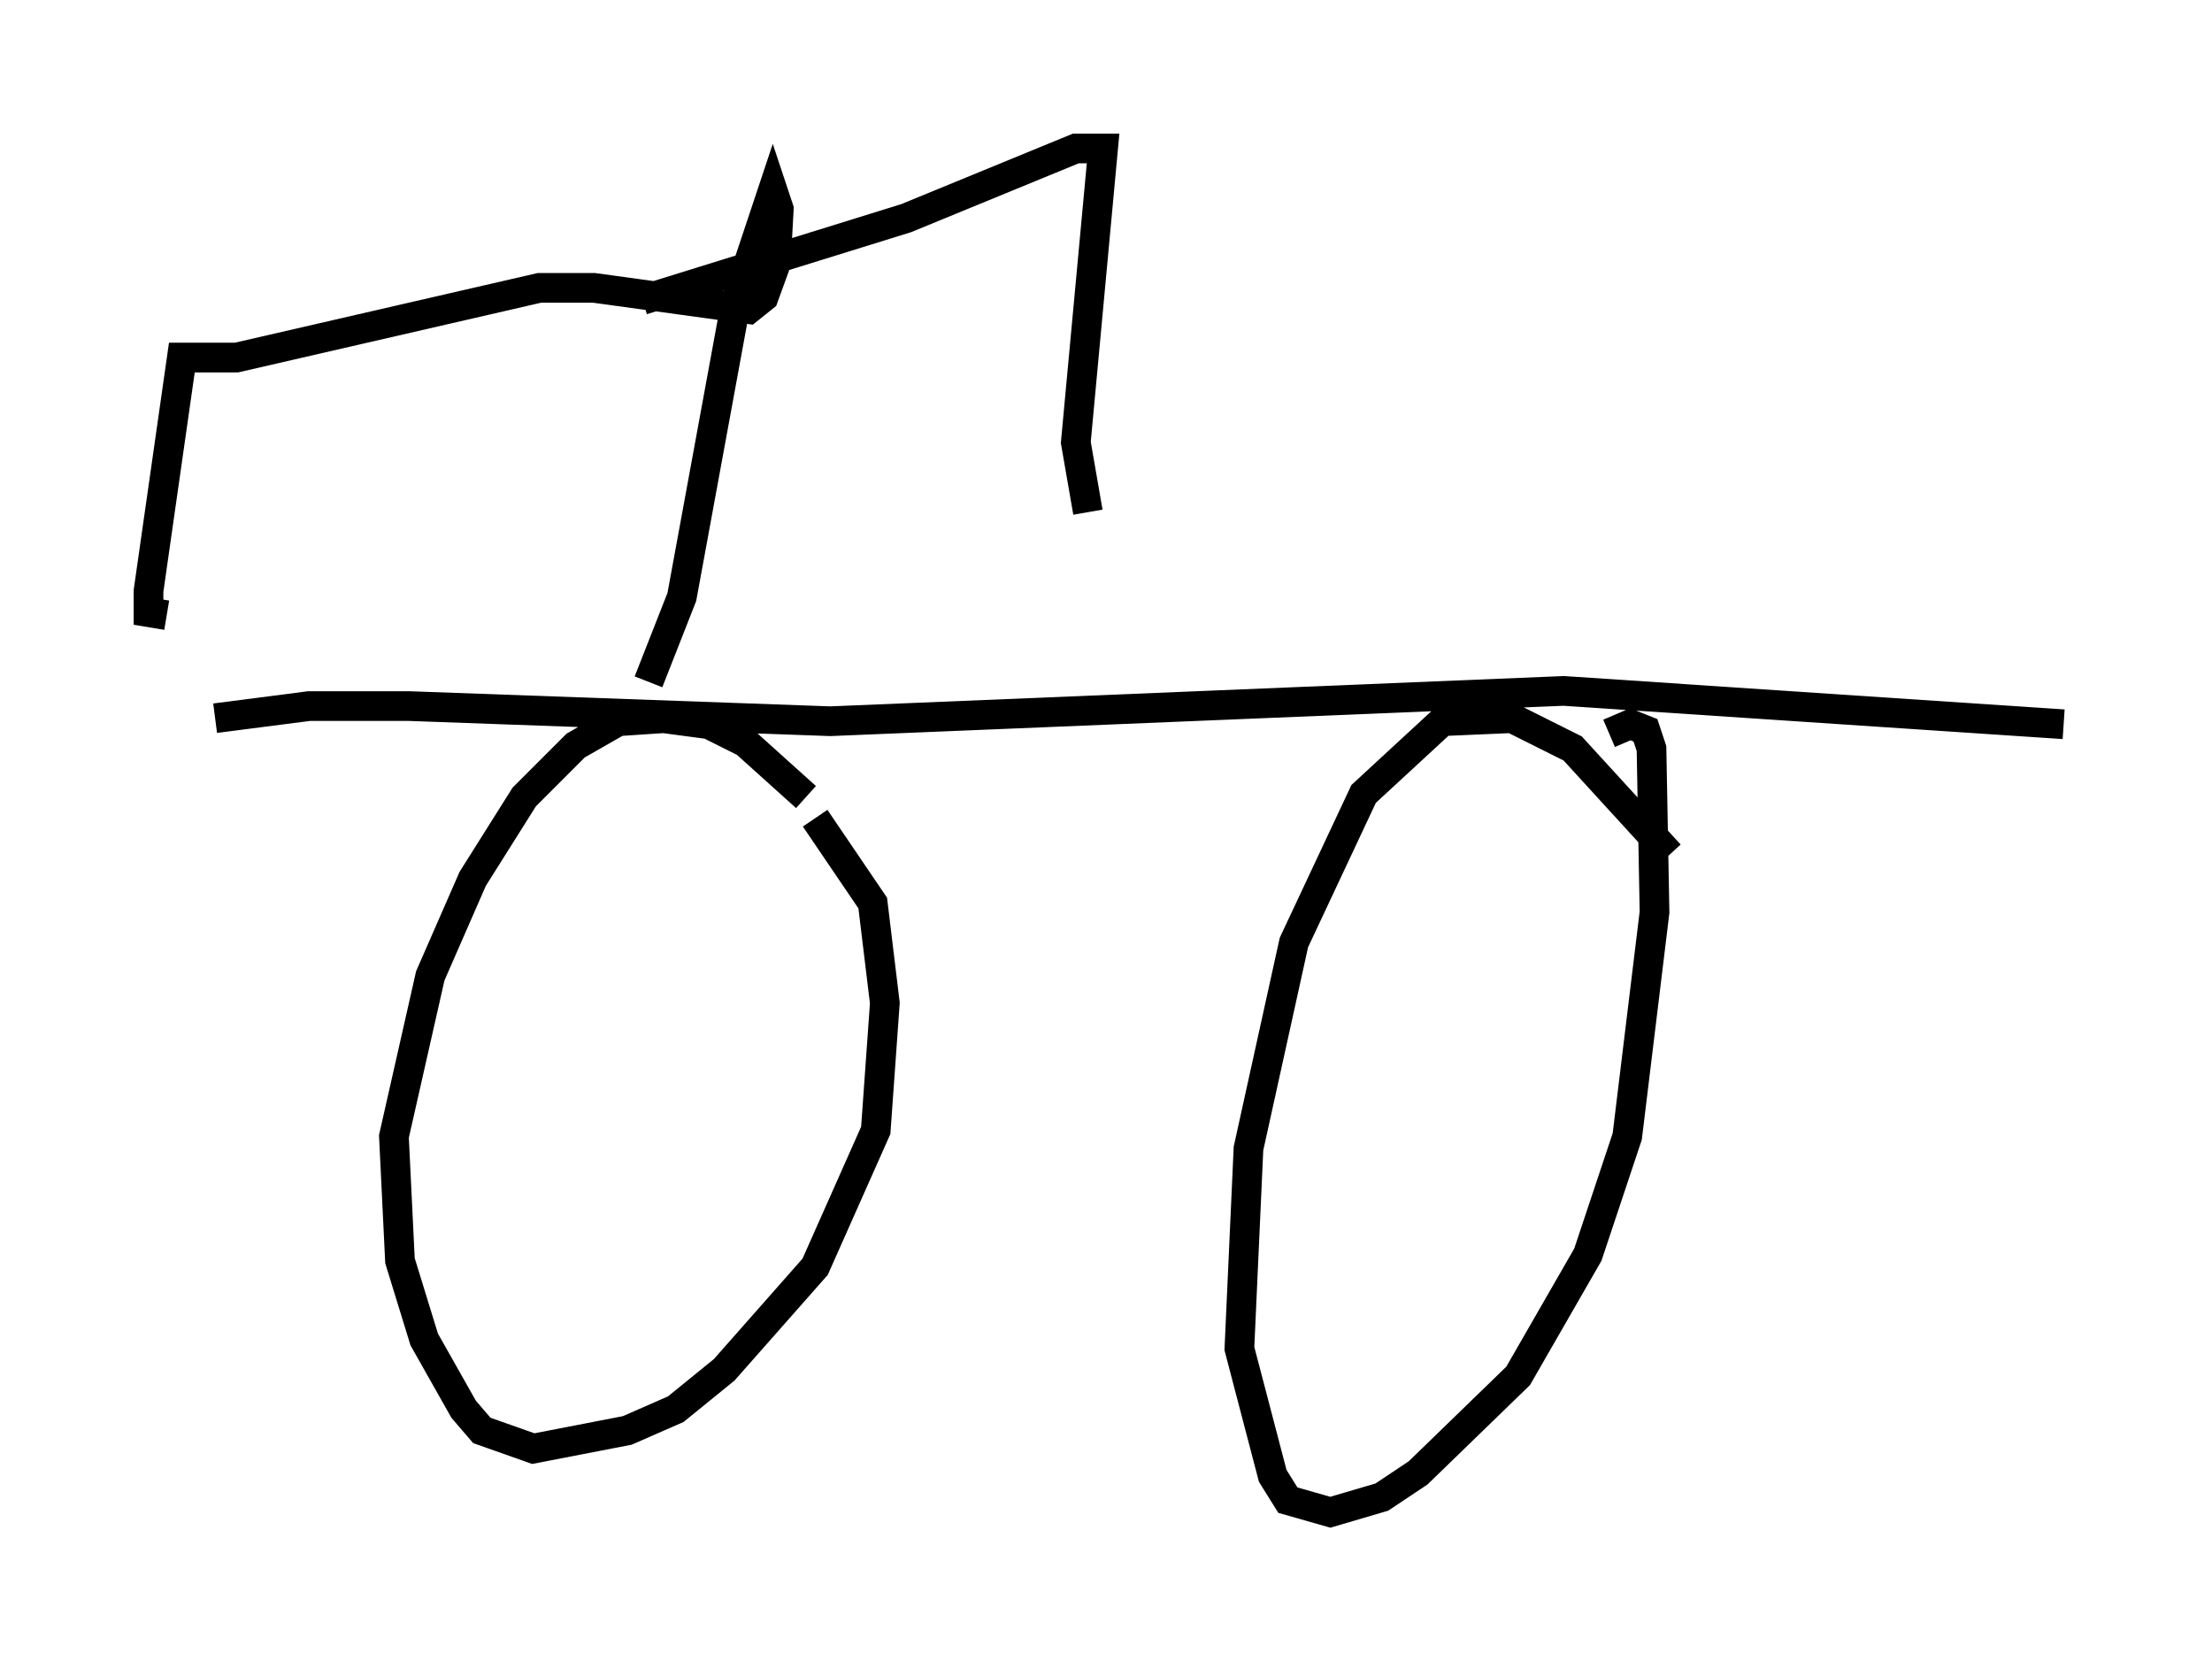 <?xml version="1.0" encoding="utf-8" ?>
<svg baseProfile="full" height="55.938" version="1.1" width="74.517" xmlns="http://www.w3.org/2000/svg" xmlns:ev="http://www.w3.org/2001/xml-events" xmlns:xlink="http://www.w3.org/1999/xlink"><defs /><rect fill="white" height="55.938" width="74.517" x="0" y="0" /><path d="M29.296, 29.807 m-2.144, -2.96 l-2.042, -1.838 -1.225, -0.613 l-1.531, -0.204 -1.531, 0.102 l-1.429, 0.817 -1.735, 1.735 l-1.735, 2.756 -1.429, 3.267 l-1.225, 5.41 0.204, 4.185 l0.817, 2.654 1.327, 2.348 l0.613, 0.715 1.735, 0.613 l3.165, -0.613 1.633, -0.715 l1.633, -1.327 3.063, -3.471 l2.042, -4.594 0.306, -4.288 l-0.408, -3.369 -1.94, -2.858 m28.788, 1.225 l-3.267, -3.573 -2.042, -1.021 l-2.348, 0.102 -2.654, 2.45 l-2.348, 5.002 -1.531, 6.942 l-0.306, 6.738 1.123, 4.288 l0.51, 0.817 1.429, 0.408 l1.735, -0.51 1.225, -0.817 l3.369, -3.267 2.348, -4.083 l1.327, -3.981 0.919, -7.554 l-0.102, -5.513 -0.204, -0.613 l-0.51, -0.204 -0.715, 0.306 m-46.959, -0.51 l3.165, -0.408 3.369, 0.0 l14.19, 0.51 24.704, -1.021 l16.844, 1.123 m-47.673, -1.429 l1.123, -2.858 1.838, -10.004 l1.225, -3.675 0.204, 0.613 l-0.102, 1.838 -0.408, 1.123 l-0.51, 0.408 -5.206, -0.715 l-1.838, 0.0 -10.208, 2.348 l-1.838, 0.0 -1.123, 7.861 l0.0, 0.715 0.613, 0.102 m16.027, -10.617 l8.881, -2.756 5.717, -2.348 l0.919, 0.0 -0.919, 9.902 l0.408, 2.348 " fill="none" stroke="black" stroke-width="1" /></svg>